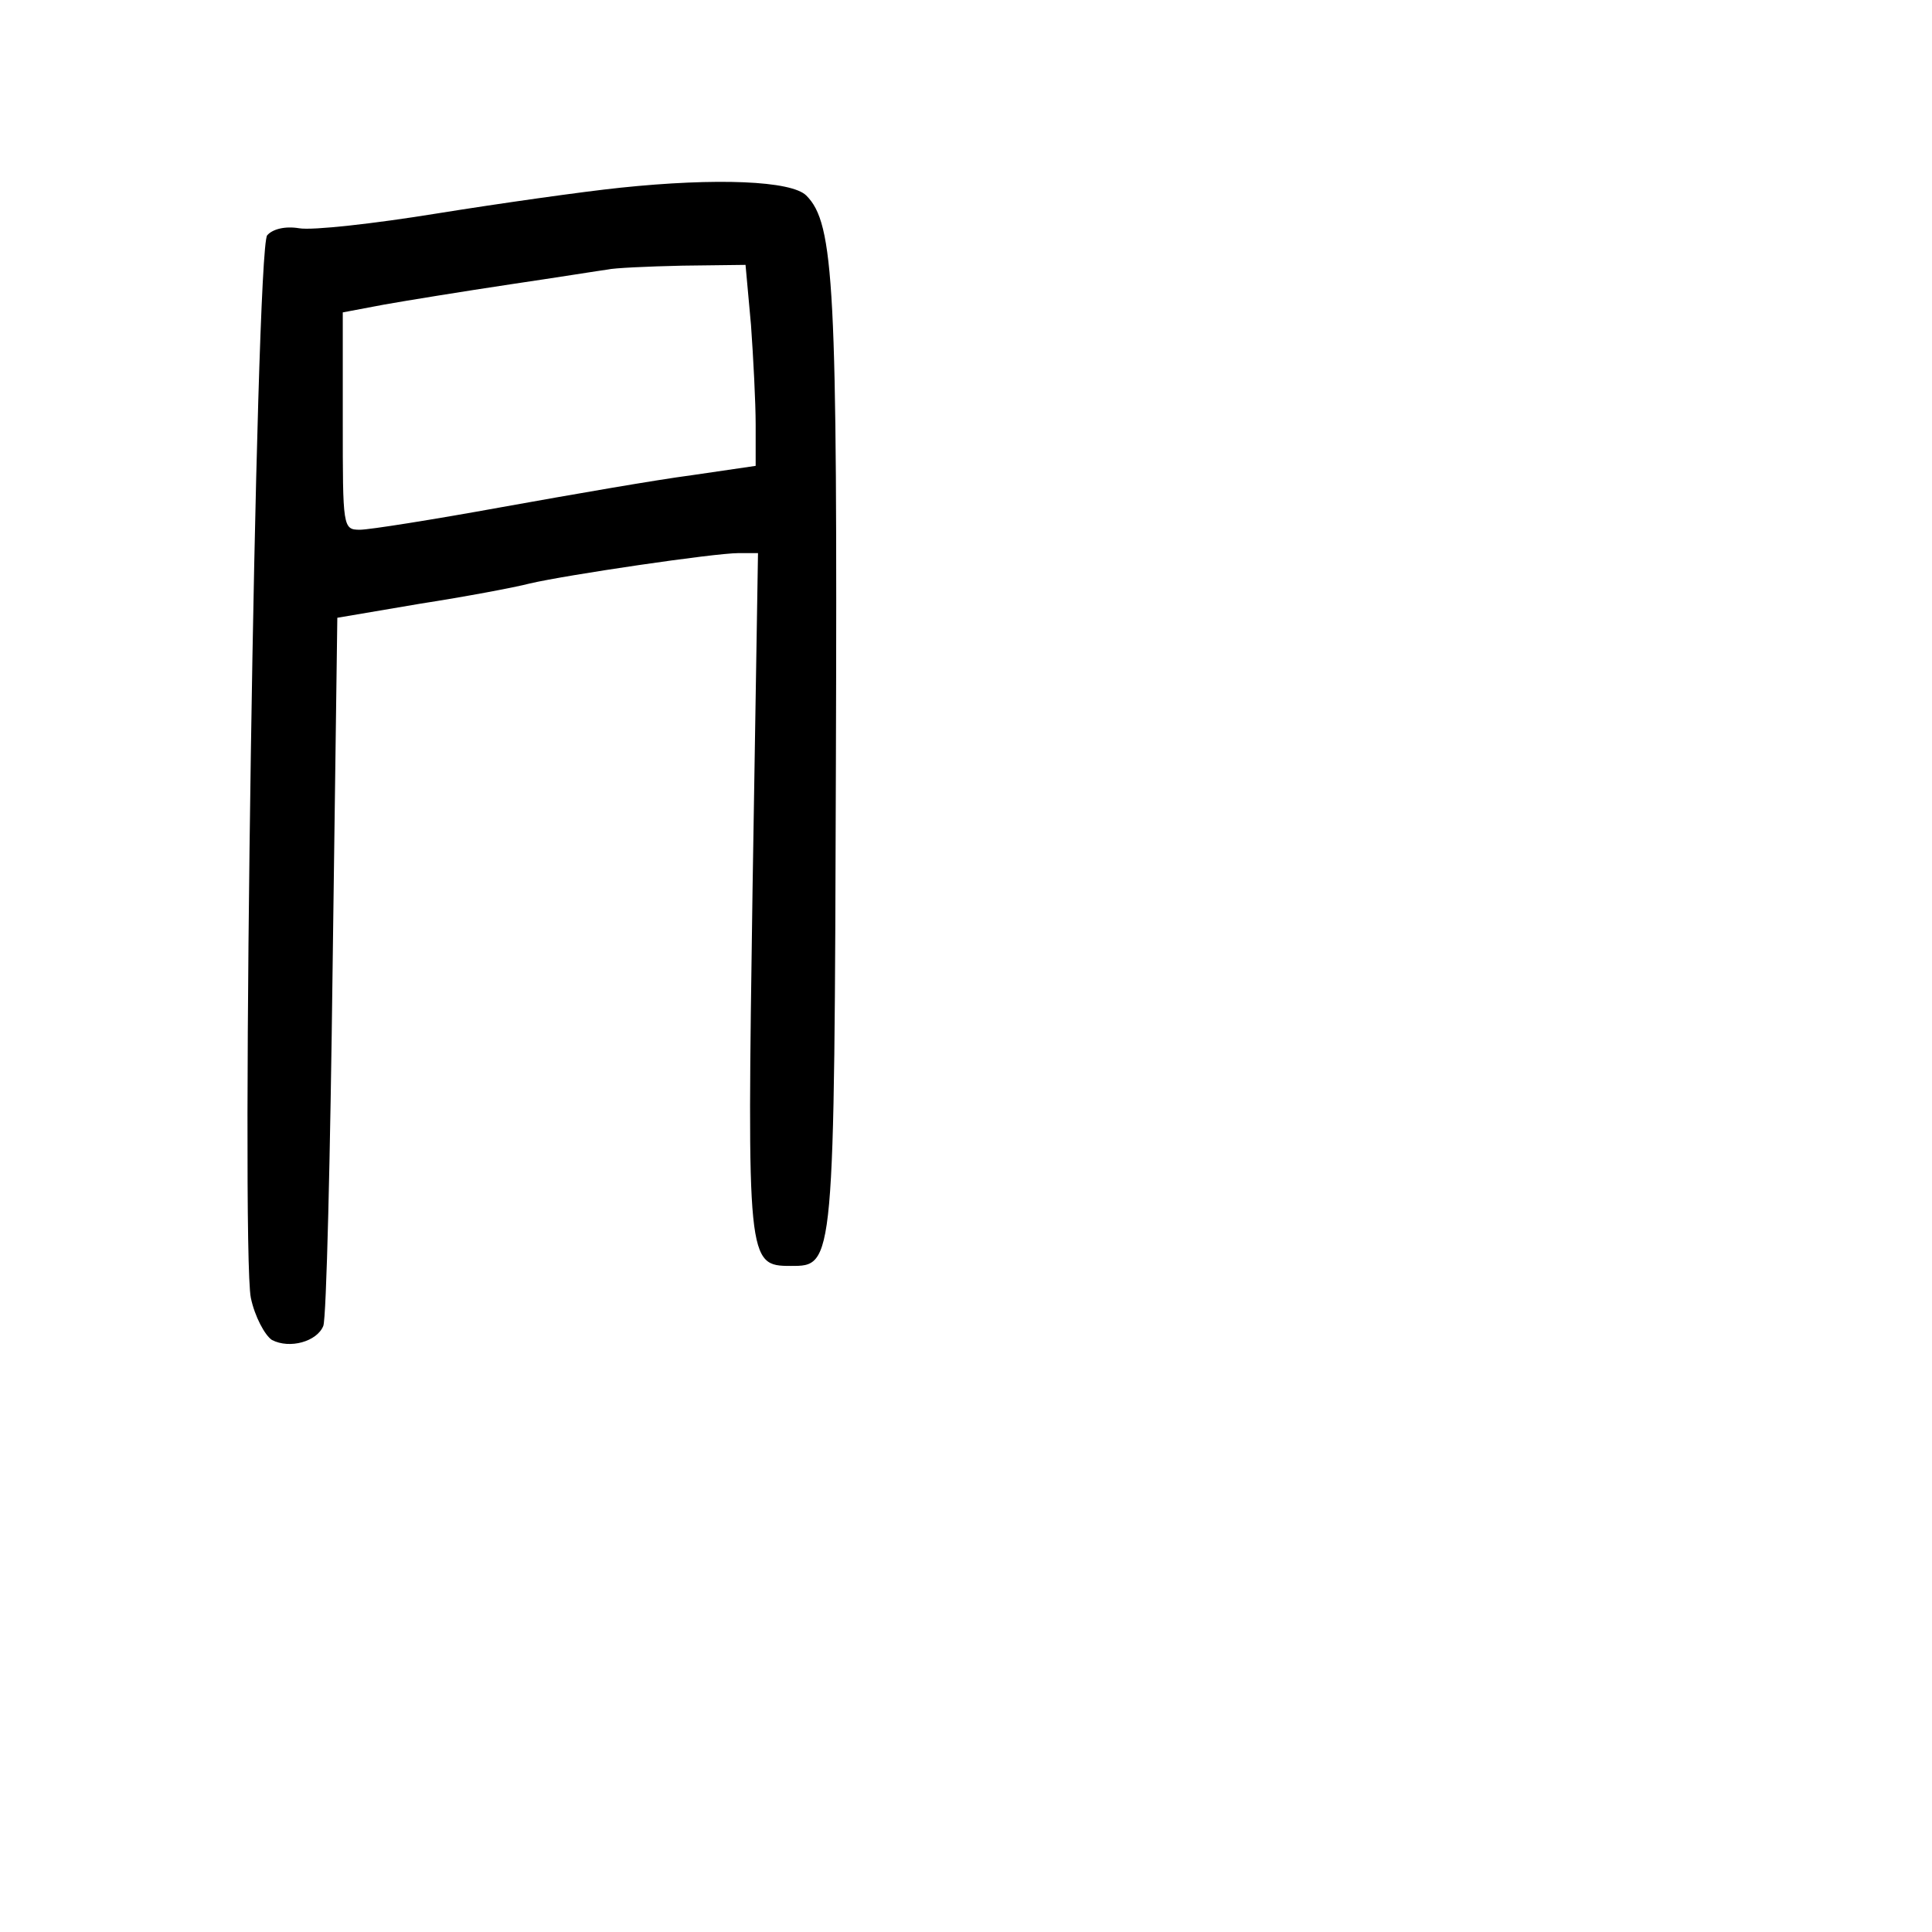 <?xml version="1.0" standalone="no"?>
<!DOCTYPE svg PUBLIC "-//W3C//DTD SVG 20010904//EN"
 "http://www.w3.org/TR/2001/REC-SVG-20010904/DTD/svg10.dtd">
<svg version="1.0" xmlns="http://www.w3.org/2000/svg"
 width="248pt" height="248pt" viewBox="0 0 248 248"
 preserveAspectRatio="xMidYMid meet">
<g transform="translate(0,248) scale(0.1,-0.1)"
fill="#000000" stroke="none">
<path d="M796 2239 c-48 -5 -154 -20 -235 -33 -80 -13 -160 -22 -177 -19 -18
3 -34 -1 -41 -9 -15 -17 -34 -1302 -21 -1364 5 -24 18 -48 27 -54 23 -12 58
-2 66 18 4 10 9 218 12 463 l6 446 106 18 c58 9 122 21 141 26 47 11 237 39
268 39 l25 0 -7 -432 c-7 -478 -7 -483 49 -483 56 0 56 -3 58 647 2 611 -2
691 -38 727 -19 19 -115 23 -239 10z m168 -176 c3 -42 6 -100 6 -128 l0 -53
-82 -12 c-46 -6 -155 -25 -244 -41 -88 -16 -170 -29 -182 -29 -22 0 -22 3 -22
139 l0 140 53 10 c28 5 102 17 162 26 61 9 117 18 125 19 8 2 51 4 96 5 l81 1
7 -77z"/>
</g>
</svg>
